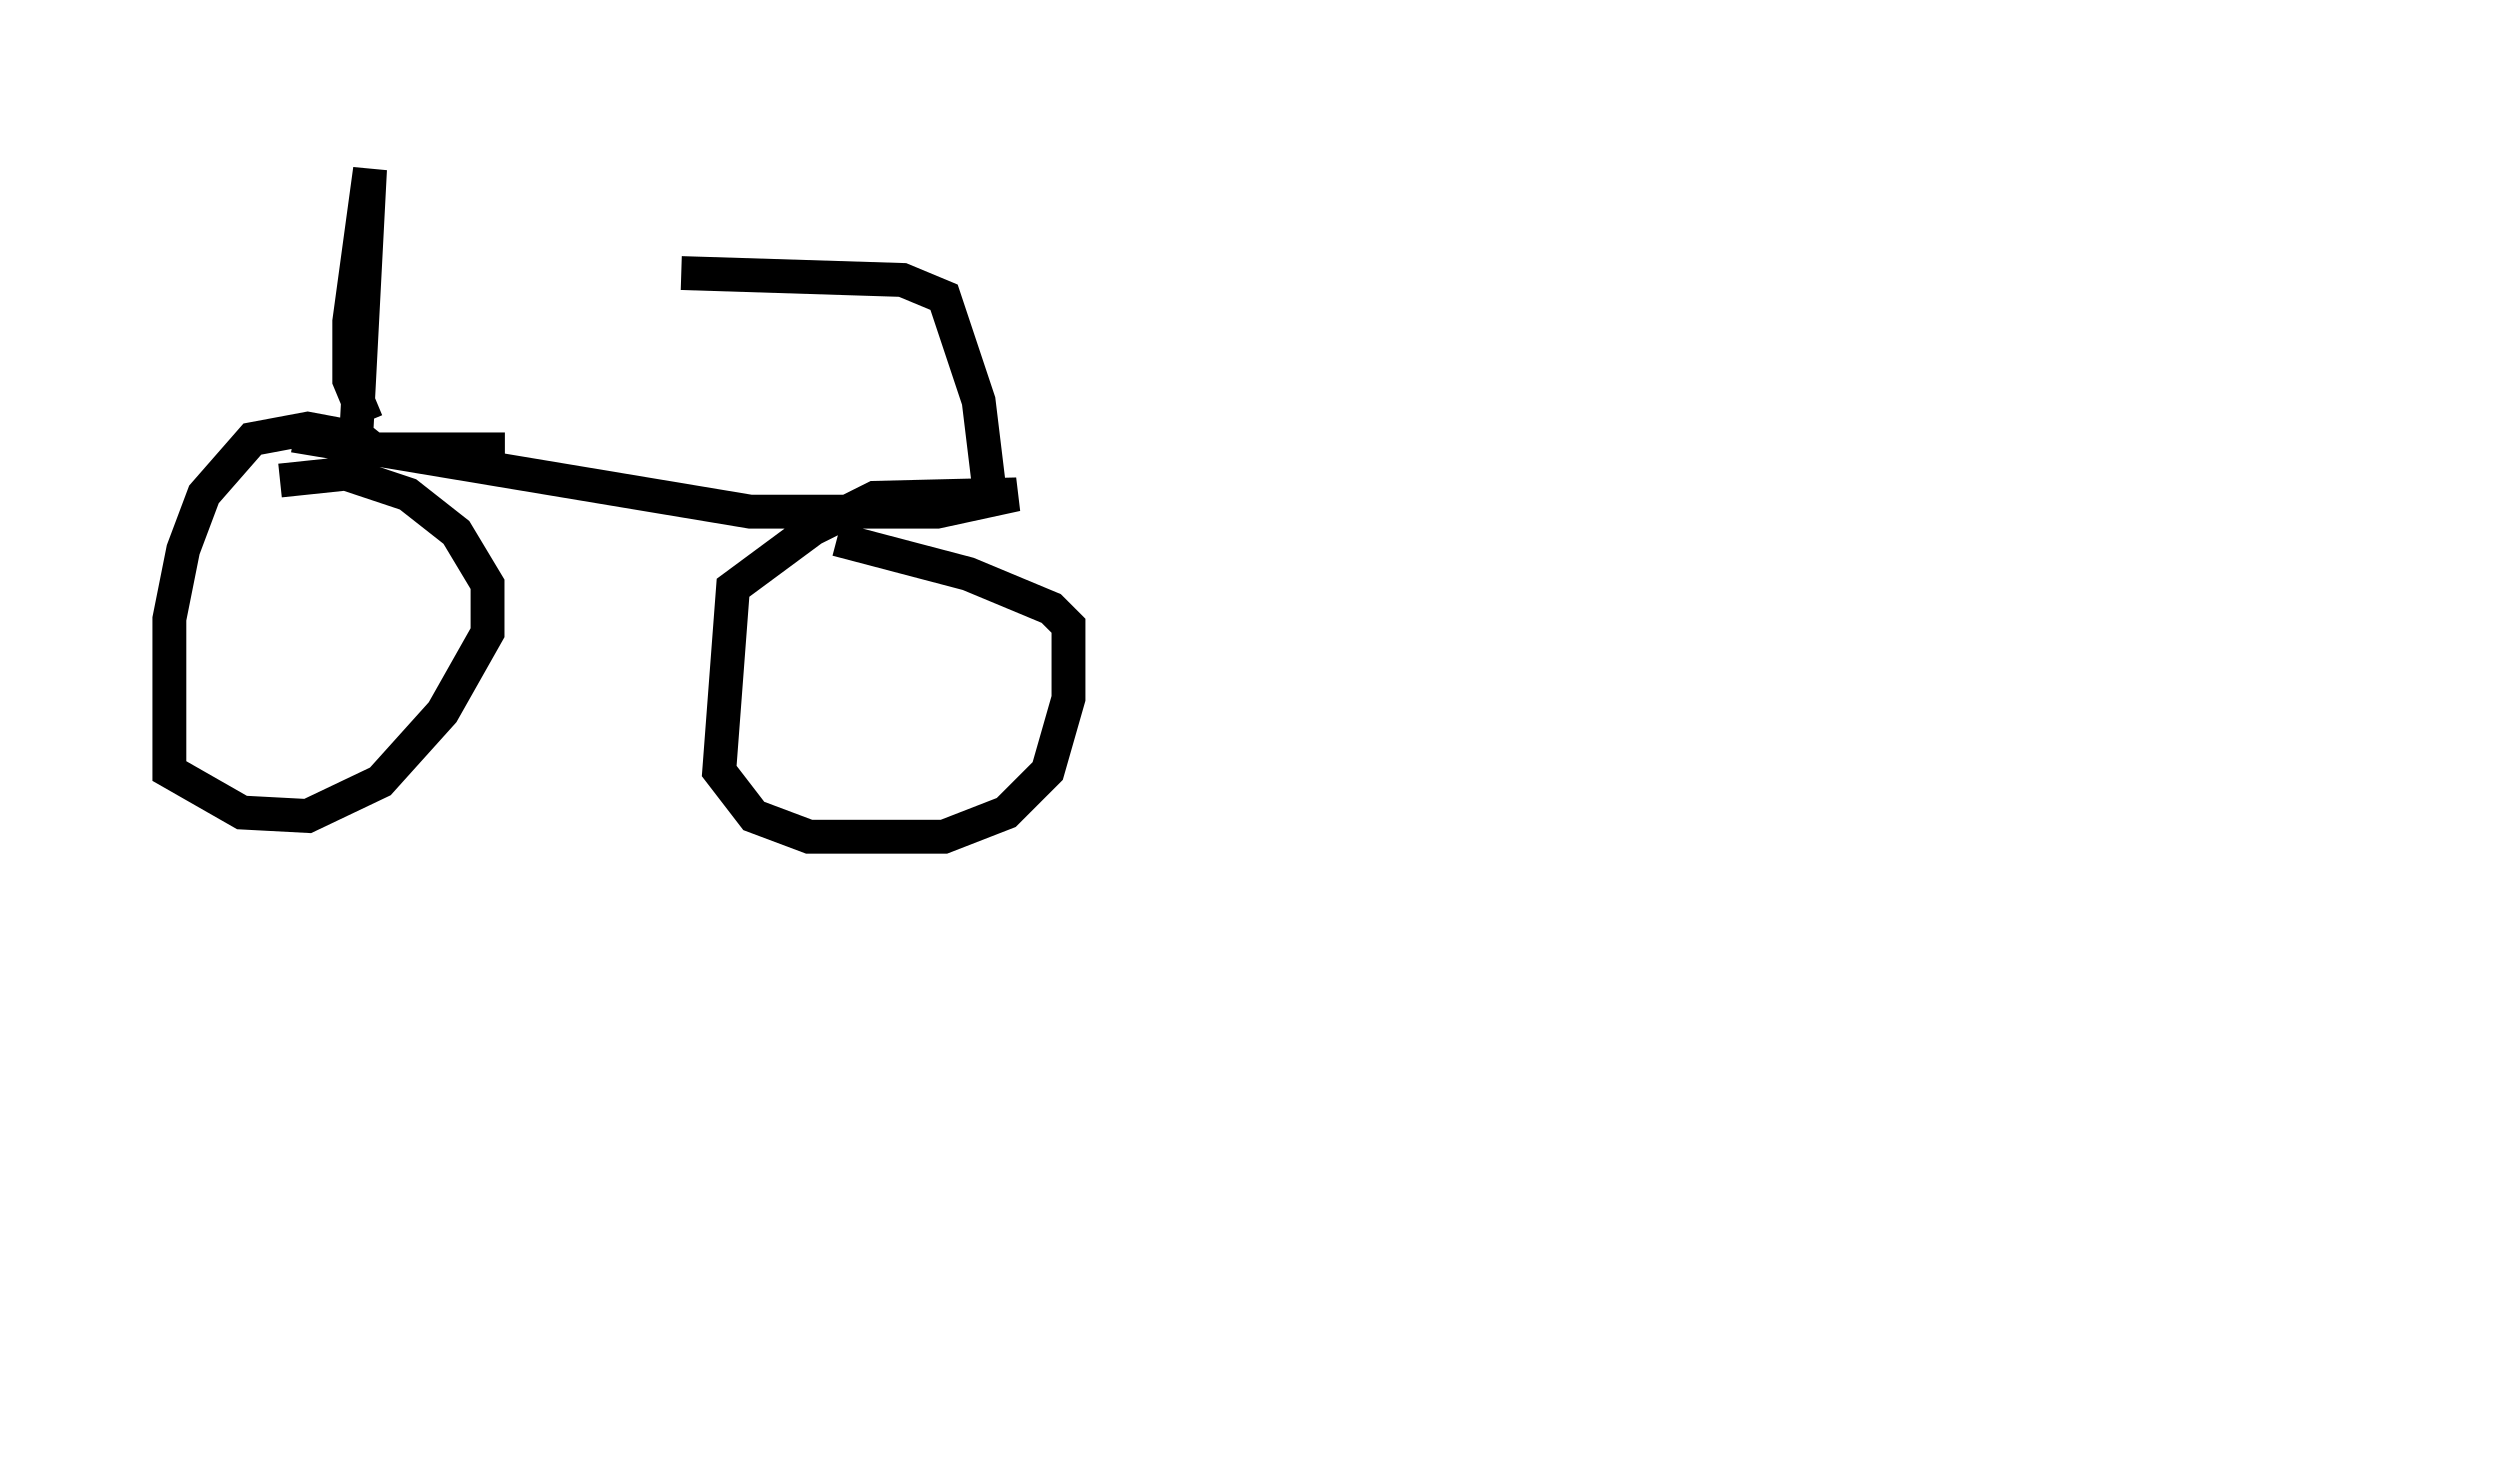 <?xml version="1.0" encoding="utf-8" ?>
<svg baseProfile="full" height="43.688" version="1.1" width="73.803" xmlns="http://www.w3.org/2000/svg" xmlns:ev="http://www.w3.org/2001/xml-events" xmlns:xlink="http://www.w3.org/1999/xlink"><defs /><rect fill="white" height="43.688" width="73.803" x="0" y="0" /><path d="M12.554, 13.983 m-1.838, -1.021 l-1.633, -0.306 -1.633, 0.306 l-1.429, 1.633 -0.613, 1.633 l-0.408, 2.042 0.0, 4.492 l2.144, 1.225 1.94, 0.102 l2.144, -1.021 1.838, -2.042 l1.327, -2.348 0.0, -1.429 l-0.919, -1.531 -1.429, -1.123 l-1.838, -0.613 -1.94, 0.204 m0.408, -1.327 l13.475, 2.246 5.513, 0.0 l2.348, -0.51 -4.185, 0.102 l-1.838, 0.919 -2.348, 1.735 l-0.408, 5.41 1.021, 1.327 l1.633, 0.613 3.981, 0.0 l1.838, -0.715 1.225, -1.225 l0.613, -2.144 0.0, -2.144 l-0.51, -0.51 -2.45, -1.021 l-3.879, -1.021 m-13.883, -3.471 l-0.51, -1.225 0.0, -1.735 l0.613, -4.492 -0.408, 7.861 l0.51, 0.408 3.879, 0.0 m14.394, 1.94 l-0.408, -3.369 -1.021, -3.063 l-1.225, -0.51 -6.533, -0.204 m48.694, 30.625 l0.0, 0.0 " fill="none" stroke="black" stroke-width="1" /></svg>